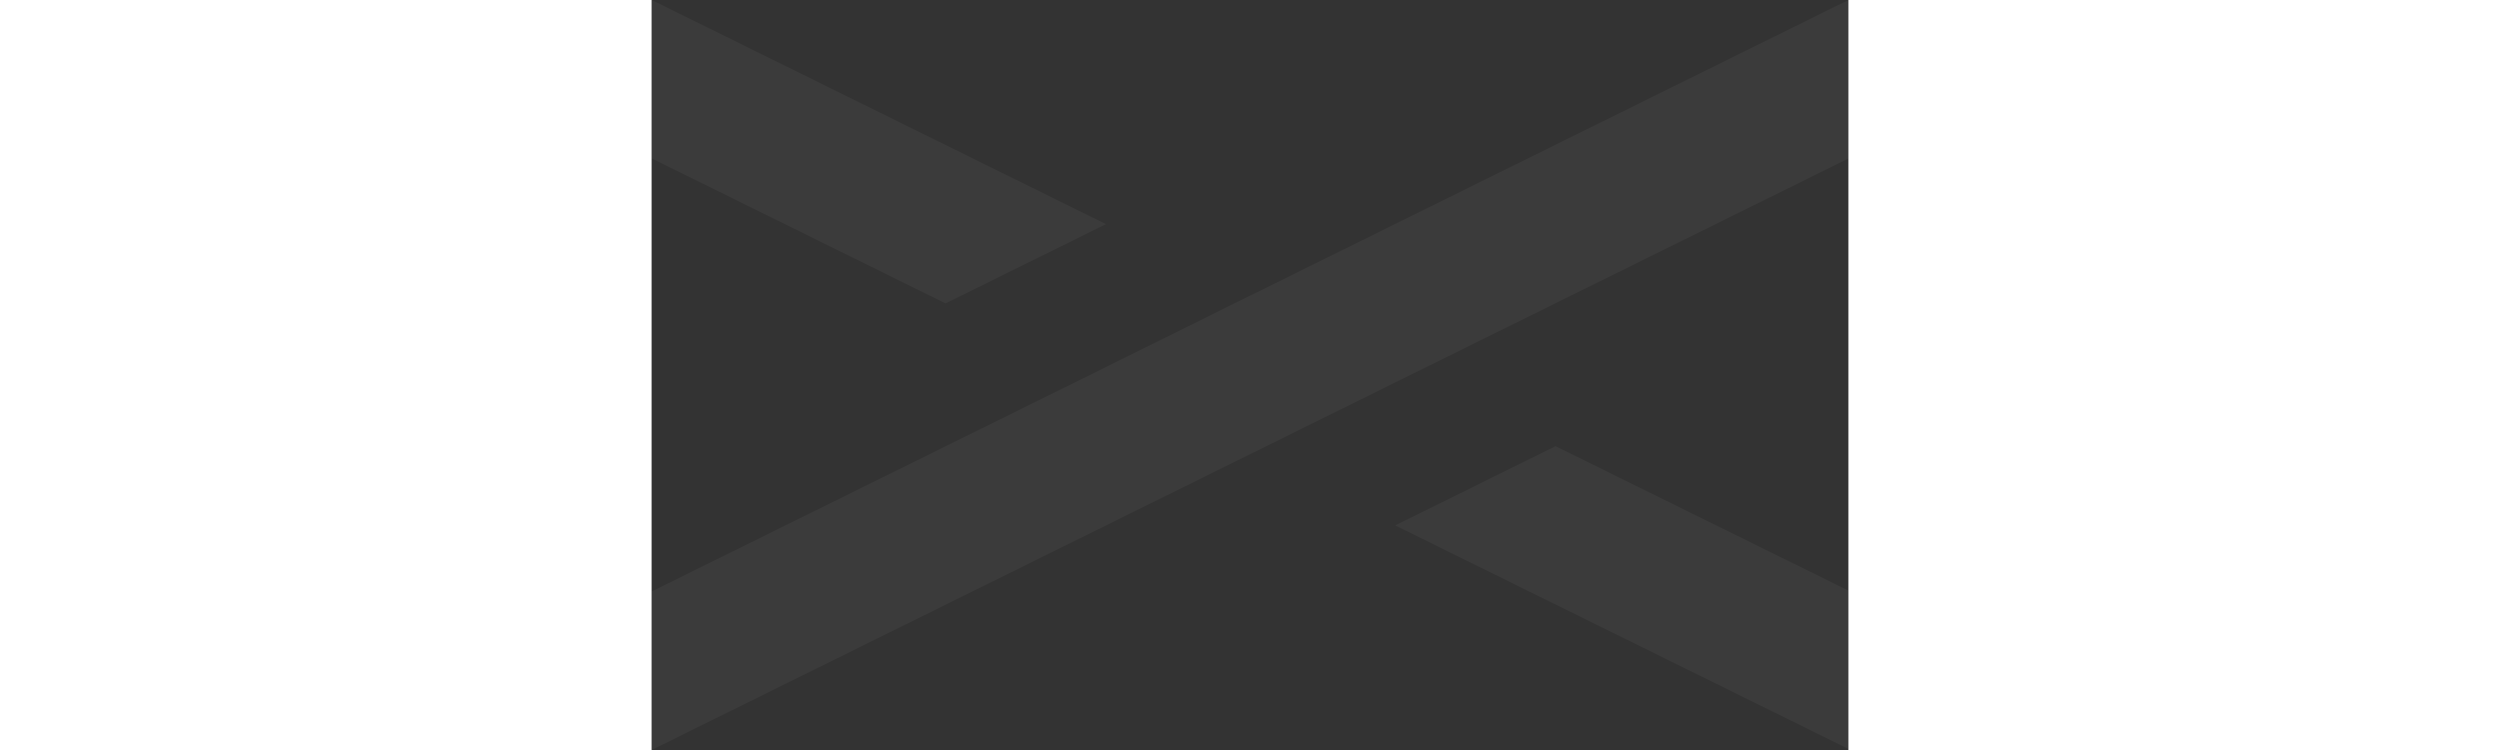 <svg width="1000" height="300" viewBox="0 0 375 235" fill="none" xmlns="http://www.w3.org/2000/svg">
<rect x="0" y="0" width="375" height="235" fill="#333333" stroke="none"/>
<path opacity="0.04" fill-rule="evenodd" clip-rule="evenodd"
d="M3.94 1.921L142.374 70.231L92.098 95.067L0 49.623V-0L3.94 1.921ZM374.997 185.044V234.667L232.992 164.628L283.227 139.792L374.997 185.044ZM375 49.669V0.046L371.101 1.92L187.685 92.567H187.644L137.408 117.451L0 185.328V235L187.685 142.238L237.92 117.403L375 49.669Z" fill="white"/>
</svg>
